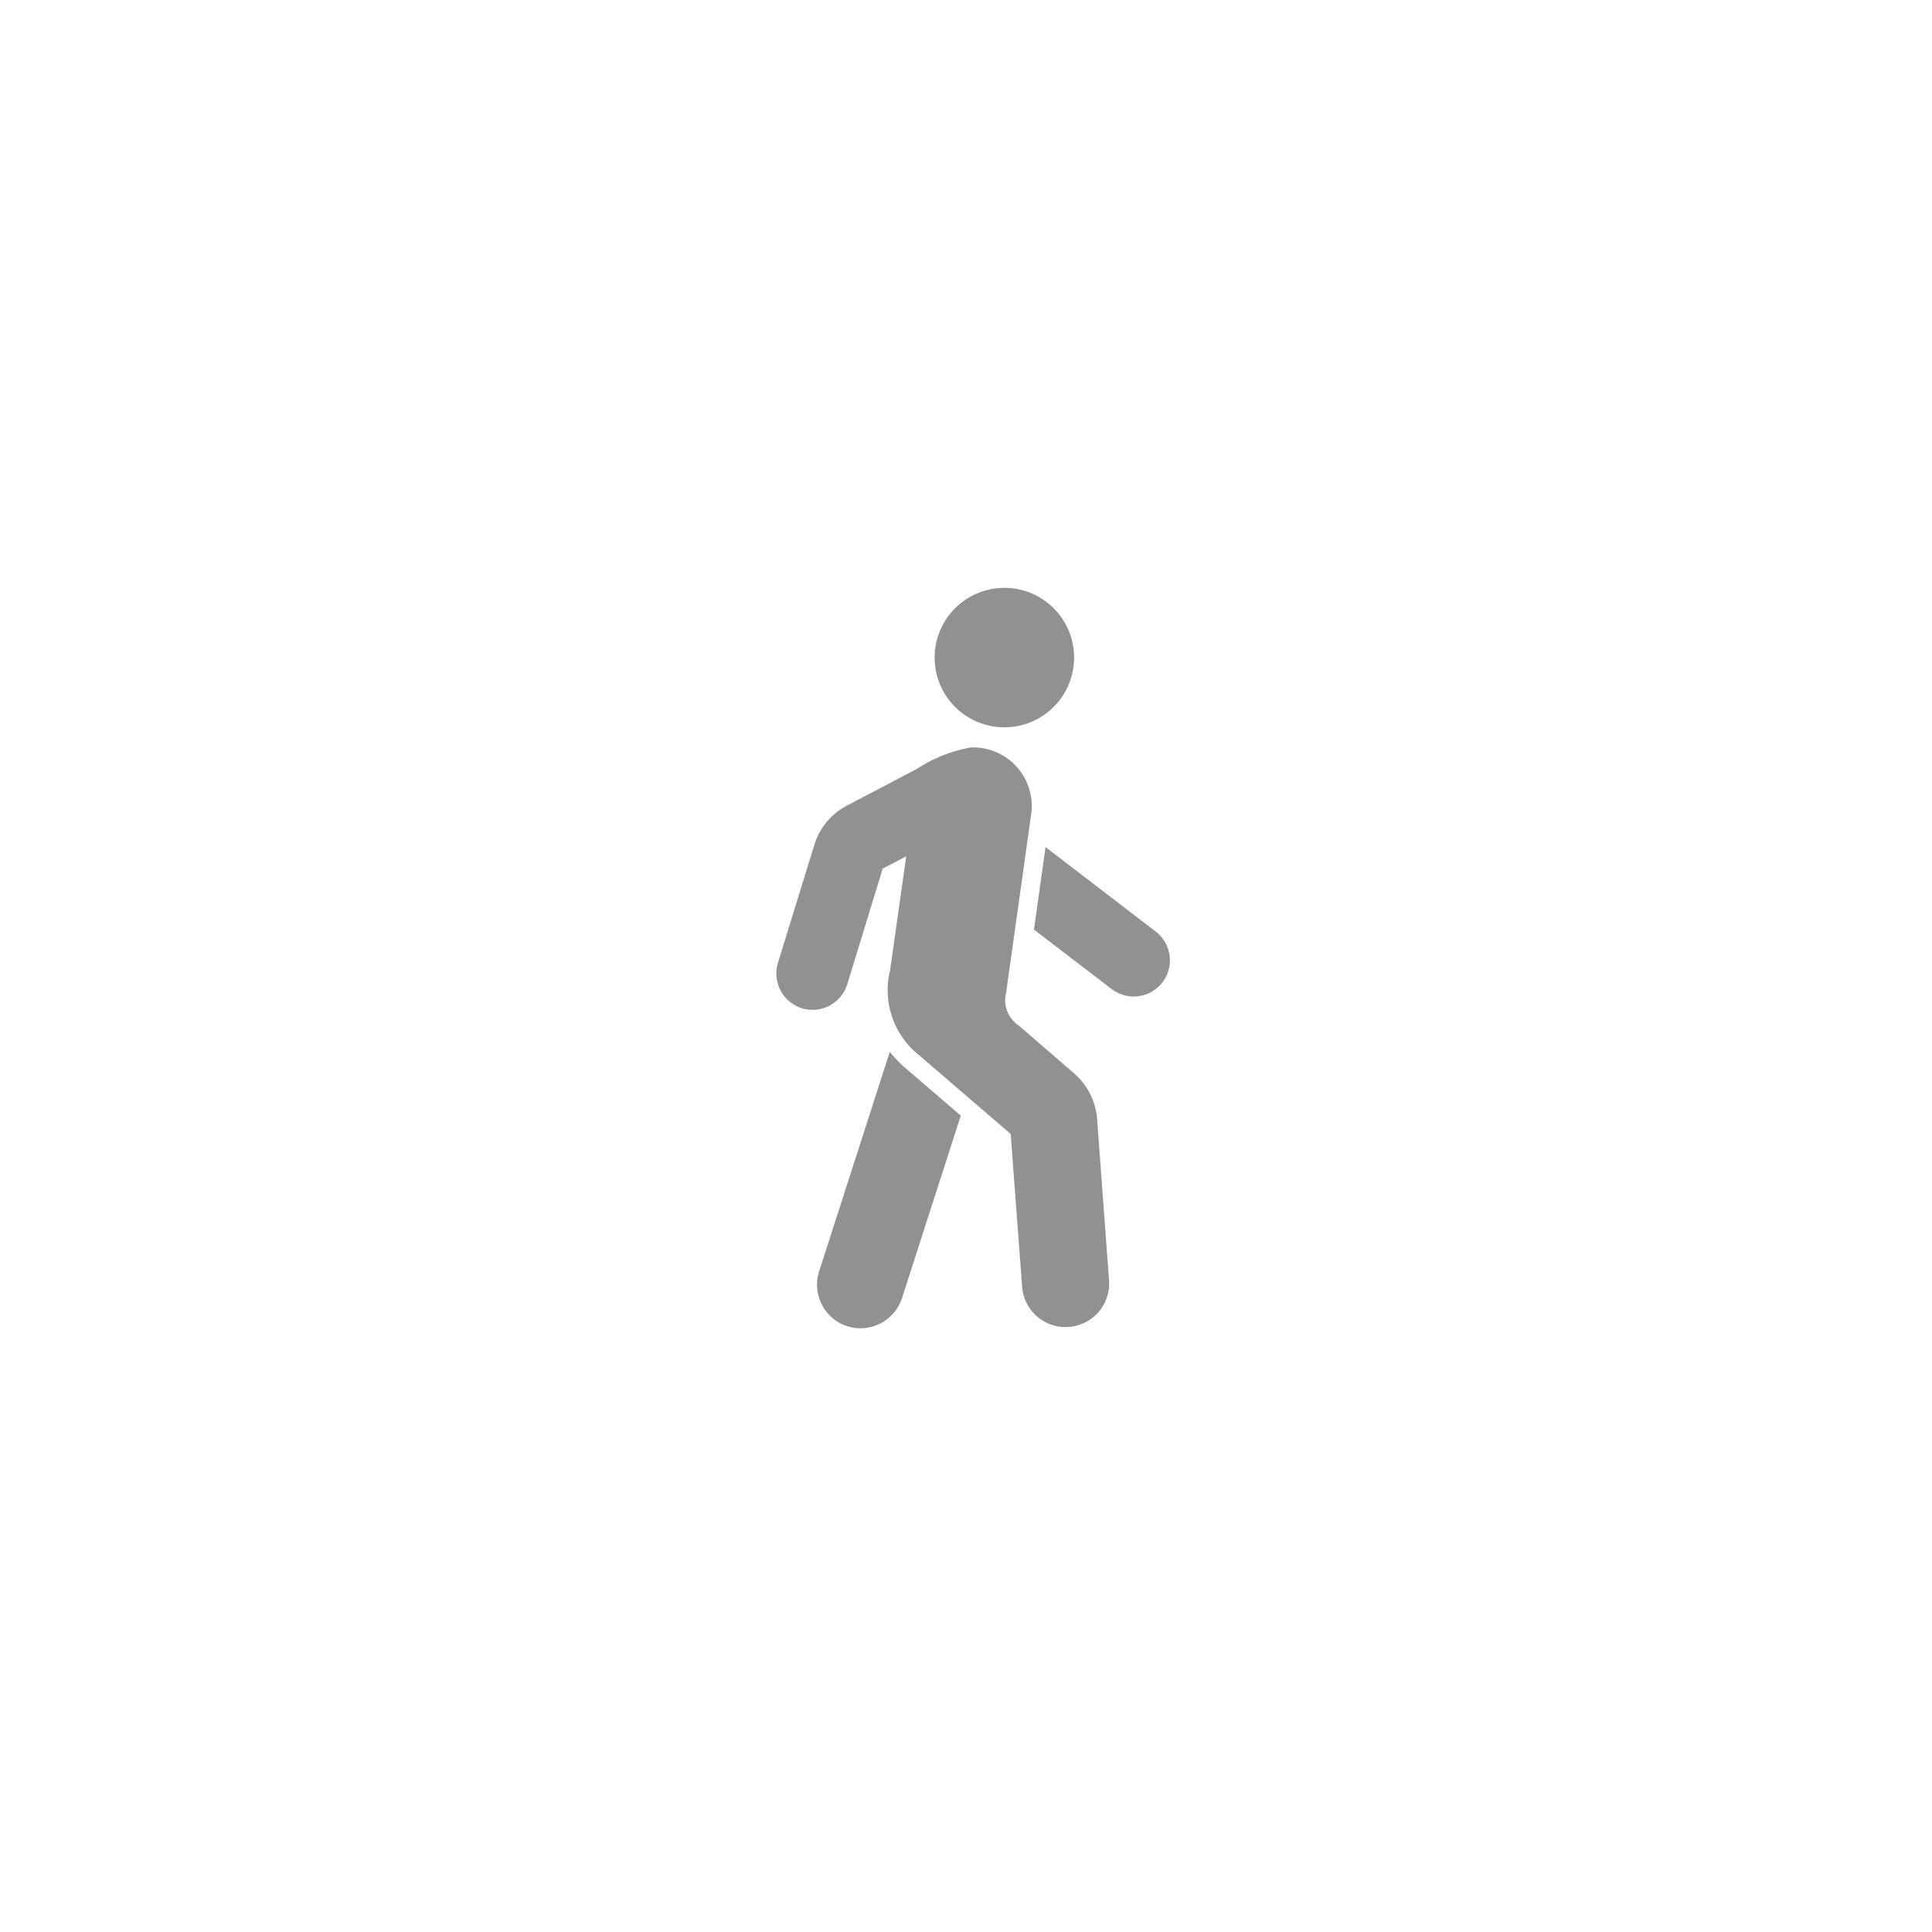 <svg xmlns="http://www.w3.org/2000/svg" width="64" height="64" viewBox="0 0 64 64"><g transform="translate(12258 8290)"><g transform="translate(-12258 -8290)" fill="#fff" stroke="#ddd" stroke-width="1" opacity="0"><rect width="64" height="64" rx="3" stroke="none"/><rect x="0.5" y="0.5" width="63" height="63" rx="2.5" fill="none"/></g><path d="M8.916,8.588l3.674,2.817a1.2,1.2,0,0,1-1.457,1.906l-2.6-1.99ZM7.552,0a2.31,2.31,0,1,1-2.31,2.31A2.311,2.311,0,0,1,7.552,0M7.61,13.409A1.006,1.006,0,0,0,8.031,14.5L9.88,16.1a2.235,2.235,0,0,1,.742,1.466l.4,5.412a1.444,1.444,0,0,1-2.879.213l-.382-5.1L4.748,15.5a2.753,2.753,0,0,1-.982-2.83L4.3,8.895,3.522,9.3,2.349,13.129a1.209,1.209,0,0,1-1.5.8,1.209,1.209,0,0,1-.8-1.5L1.261,8.5A2.195,2.195,0,0,1,2.3,7.233L4.65,6a4.784,4.784,0,0,1,1.782-.711A1.94,1.94,0,0,1,8.44,7.5ZM2.345,24.459a1.449,1.449,0,0,0,1.817-.933l1.946-6.043L4.344,15.968a4.138,4.138,0,0,1-.587-.6L1.416,22.642a1.447,1.447,0,0,0,.929,1.817" transform="translate(-12232.281 -8270.527)" fill-rule="evenodd" opacity="0.43"/></g></svg>